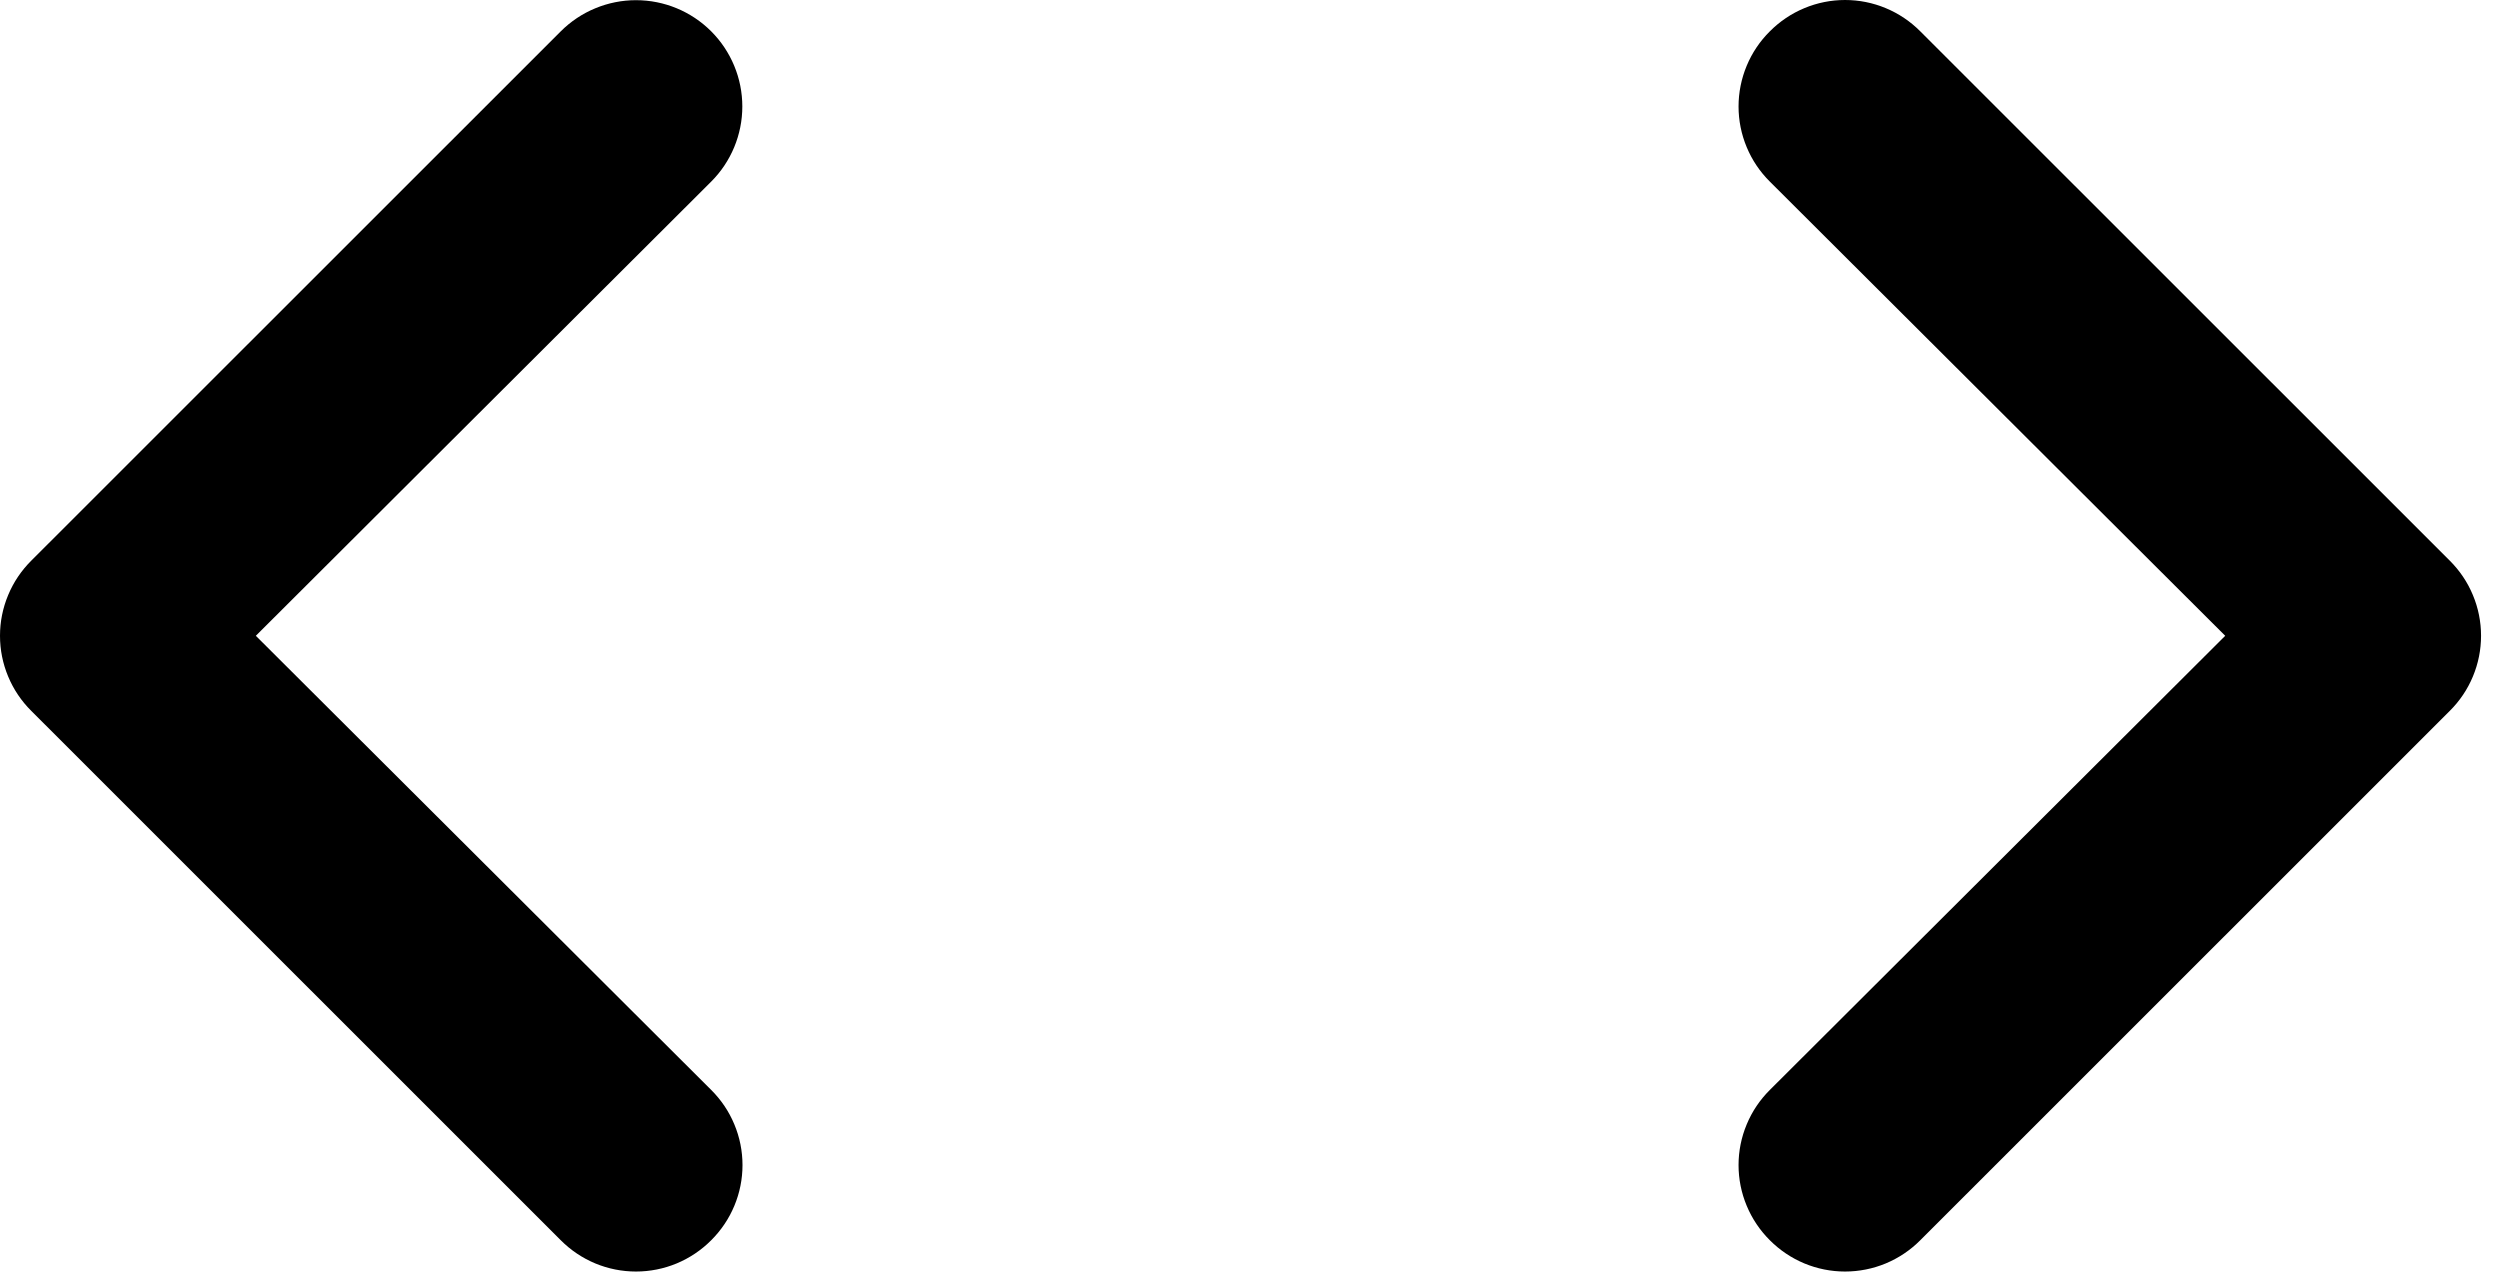 <svg width="57" height="29" viewBox="0 0 57 29" fill="none" xmlns="http://www.w3.org/2000/svg">
<path d="M40.353 0.714C40.578 0.488 40.845 0.308 41.139 0.186C41.433 0.063 41.749 0 42.067 0C42.386 0 42.702 0.063 42.996 0.186C43.29 0.308 43.557 0.488 43.782 0.714L55.854 12.782C56.08 13.007 56.26 13.273 56.382 13.568C56.505 13.862 56.568 14.177 56.568 14.496C56.568 14.814 56.505 15.13 56.382 15.424C56.26 15.718 56.08 15.985 55.854 16.209L43.782 28.278C43.557 28.504 43.29 28.683 42.996 28.806C42.702 28.928 42.386 28.991 42.067 28.991C41.749 28.991 41.433 28.928 41.139 28.806C40.845 28.683 40.578 28.504 40.353 28.278C40.127 28.053 39.947 27.786 39.825 27.492C39.702 27.198 39.639 26.883 39.639 26.564C39.639 26.245 39.702 25.93 39.825 25.636C39.947 25.341 40.127 25.075 40.353 24.85L50.735 14.496L40.353 4.141C40.127 3.917 39.947 3.65 39.825 3.356C39.702 3.062 39.639 2.746 39.639 2.428C39.639 2.109 39.702 1.794 39.825 1.499C39.947 1.205 40.127 0.938 40.353 0.714ZM0.714 12.782L12.786 0.714C13.011 0.489 13.279 0.31 13.573 0.189C13.867 0.067 14.182 0.004 14.5 0.004C15.143 0.004 15.76 0.259 16.215 0.714C16.44 0.939 16.618 1.206 16.74 1.5C16.862 1.794 16.925 2.109 16.925 2.428C16.925 3.07 16.669 3.687 16.215 4.141L5.833 14.496L16.215 24.85C16.441 25.075 16.621 25.341 16.743 25.636C16.866 25.93 16.929 26.245 16.929 26.564C16.929 26.883 16.866 27.198 16.743 27.492C16.621 27.786 16.441 28.053 16.215 28.278C15.99 28.504 15.723 28.683 15.429 28.806C15.135 28.928 14.819 28.991 14.5 28.991C14.182 28.991 13.866 28.928 13.572 28.806C13.278 28.683 13.011 28.504 12.786 28.278L0.714 16.209C0.488 15.985 0.308 15.718 0.186 15.424C0.063 15.13 1.52588e-05 14.814 1.52588e-05 14.496C1.52588e-05 14.177 0.063 13.862 0.186 13.568C0.308 13.273 0.488 13.007 0.714 12.782Z" fill="black"/>
</svg>
